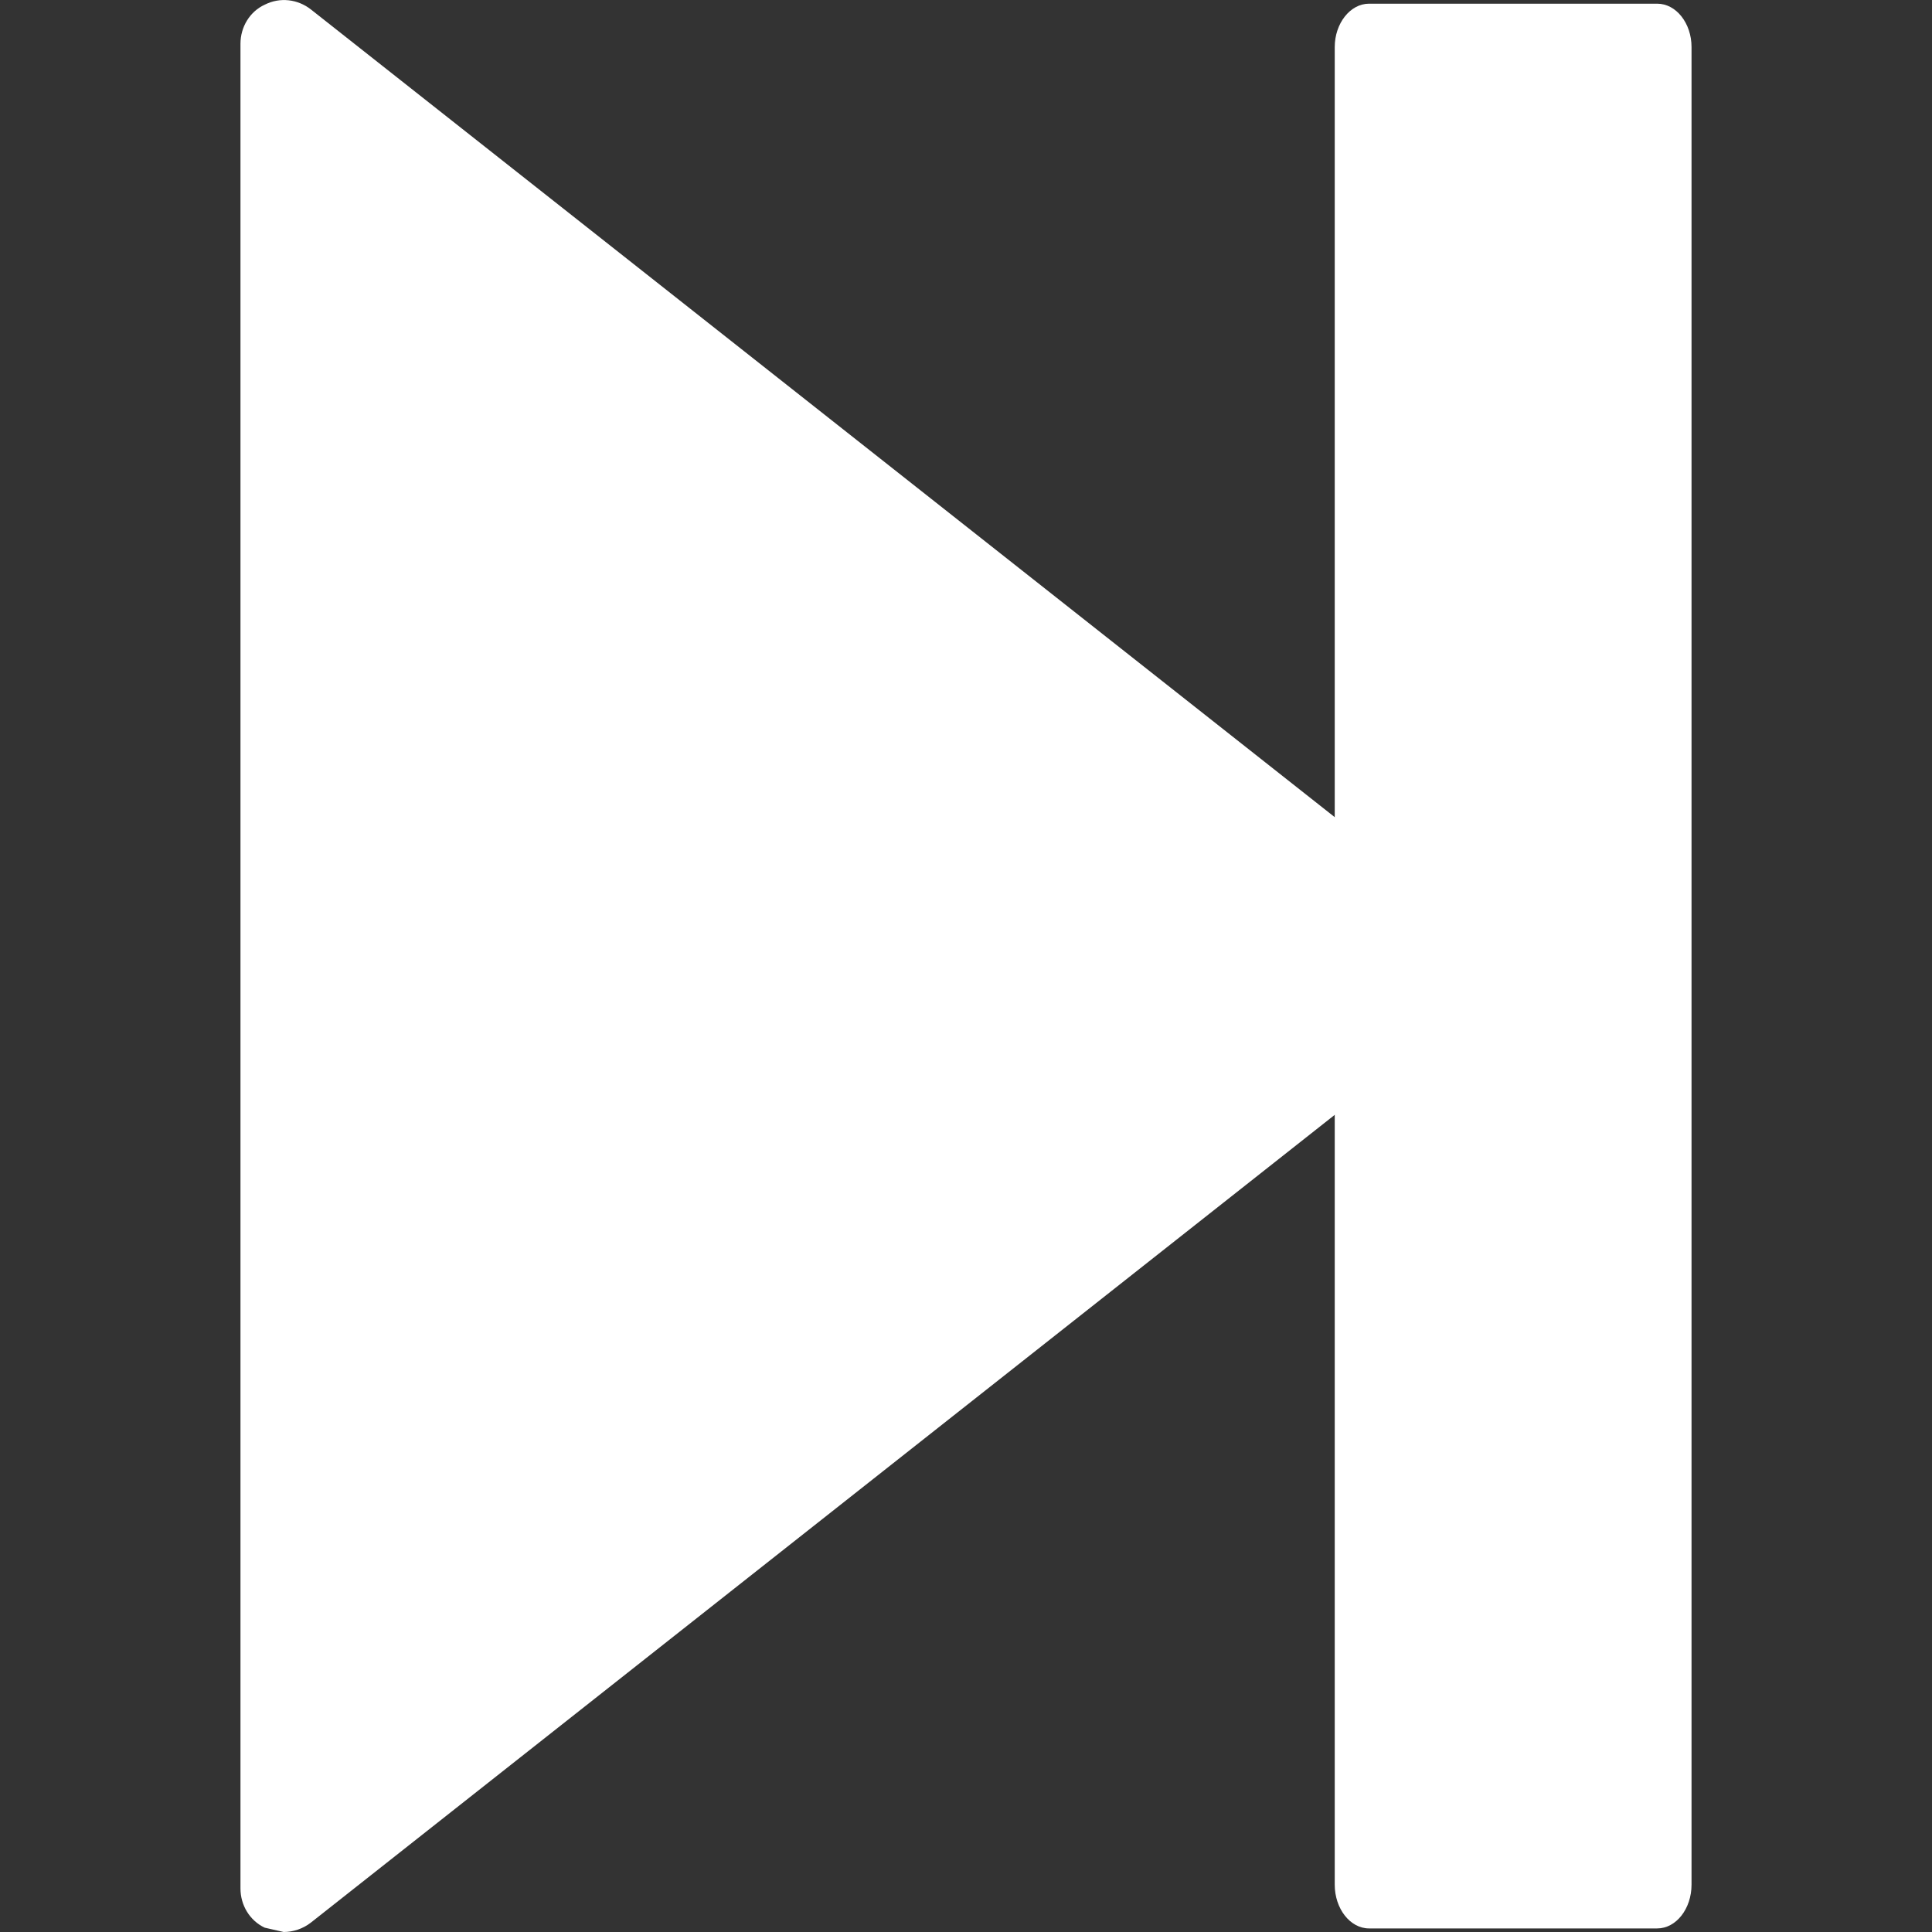 <?xml version="1.0" encoding="iso-8859-1"?>
<!-- Generator: Adobe Illustrator 18.1.1, SVG Export Plug-In . SVG Version: 6.00 Build 0)  -->
<svg version="1.1" id="Capa_1" xmlns="http://www.w3.org/2000/svg" xmlns:xlink="http://www.w3.org/1999/xlink" x="0px" y="0px"
	 viewBox="0 0 17.804 17.804" style="fill:white;enable-background:new 0 0 17.804 17.804;" xml:space="preserve">
<rect x="0" y="0" width="17.804" height="17.804" fill="#333333" stroke="none"/>
<g>
	<g id="c93_stop">
		<path d="M2.44,0.043c0.14-0.071,0.304-0.051,0.425,0.044l10.777,8.502c0.094,0.074,0.152,0.191,0.152,0.312
			c0,0.118-0.059,0.24-0.152,0.314L2.864,17.718c-0.072,0.056-0.162,0.086-0.25,0.086l-0.175-0.04
			c-0.137-0.065-0.223-0.206-0.223-0.362V0.403C2.216,0.249,2.302,0.106,2.44,0.043z"/>
		<path d="M12.616,0.034h2.656c0.175,0,0.316,0.181,0.316,0.399v16.935c0,0.222-0.142,0.403-0.316,0.403h-2.656
			c-0.174,0-0.316-0.182-0.316-0.403V0.434C12.3,0.215,12.443,0.034,12.616,0.034z"/>
	</g>
	<g id="Capa_1_11_">
	</g>
</g>
<g>
</g>
<g>
</g>
<g>
</g>
<g>
</g>
<g>
</g>
<g>
</g>
<g>
</g>
<g>
</g>
<g>
</g>
<g>
</g>
<g>
</g>
<g>
</g>
<g>
</g>
<g>
</g>
<g>
</g>
</svg>
